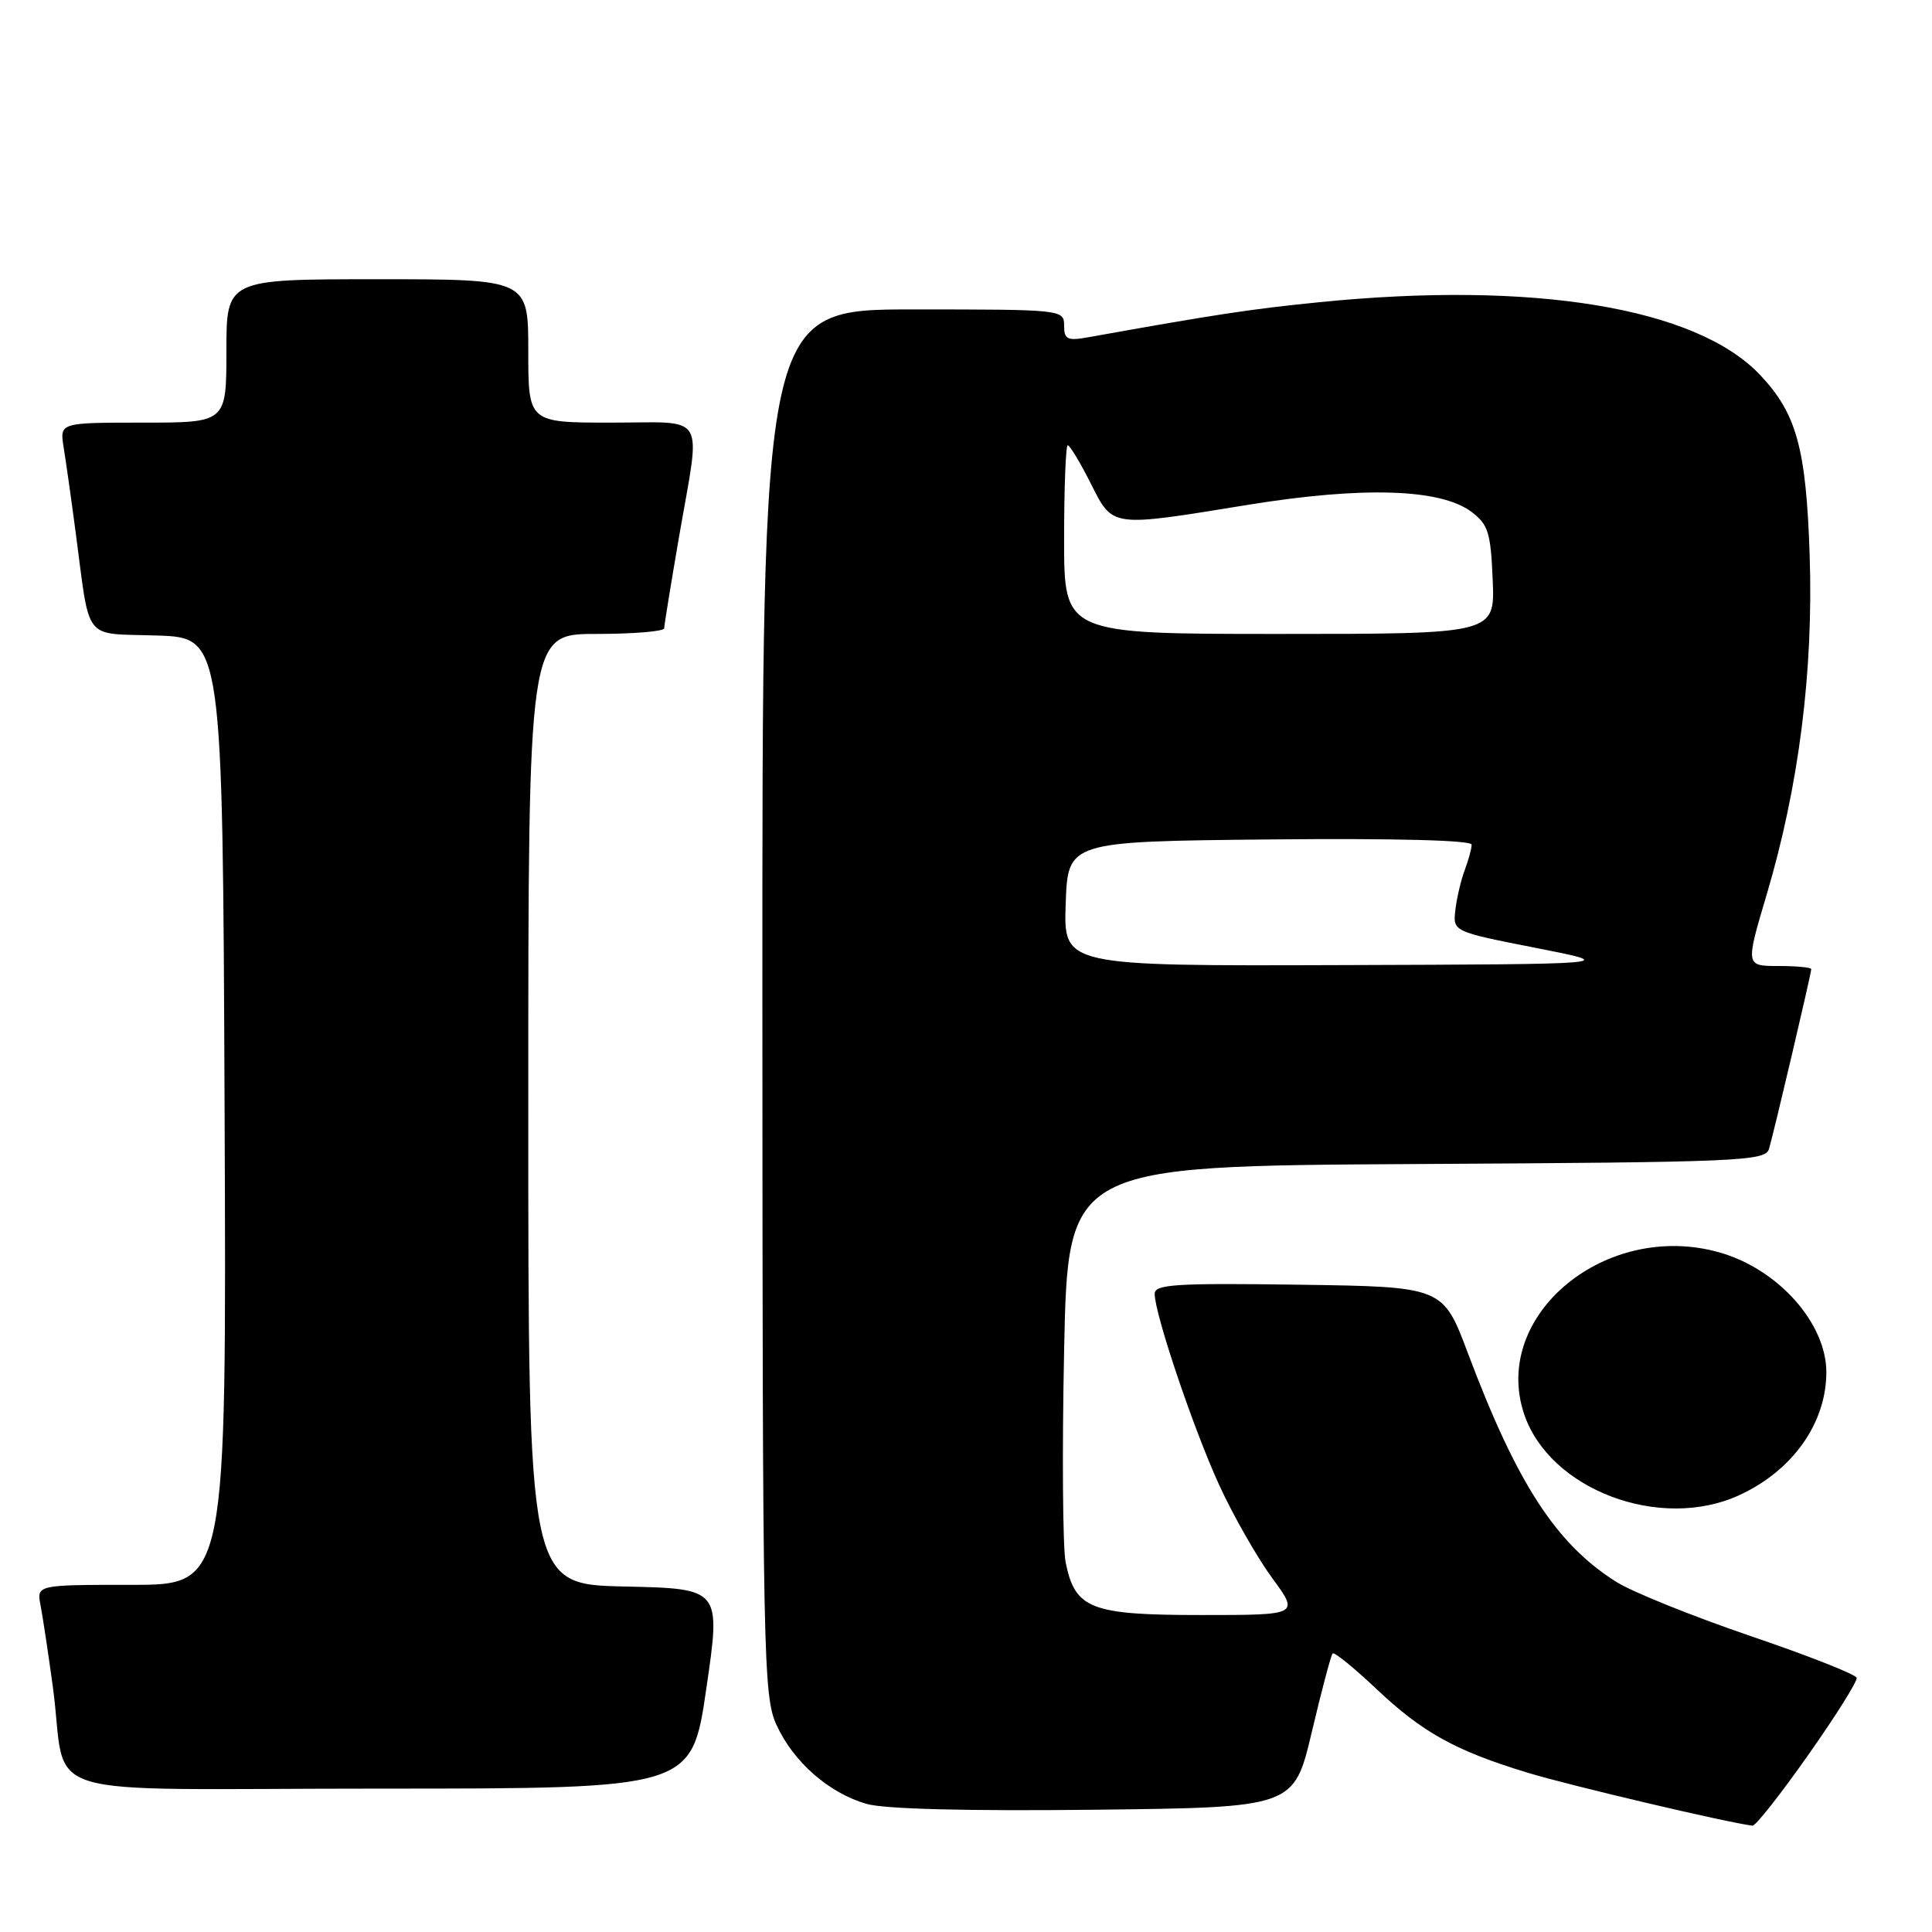 <?xml version="1.0" encoding="UTF-8" standalone="no"?>
<!DOCTYPE svg PUBLIC "-//W3C//DTD SVG 1.1//EN" "http://www.w3.org/Graphics/SVG/1.1/DTD/svg11.dtd" >
<svg xmlns="http://www.w3.org/2000/svg" xmlns:xlink="http://www.w3.org/1999/xlink" version="1.1" viewBox="0 0 256 256">
 <g >
 <path fill="currentColor"
d=" M 239.58 232.57 C 243.23 227.39 246.13 222.78 246.02 222.32 C 245.91 221.87 239.57 219.37 231.92 216.77 C 224.27 214.16 216.28 210.94 214.15 209.60 C 206.18 204.56 201.02 196.61 194.51 179.32 C 191.20 170.50 191.20 170.50 172.10 170.23 C 155.84 170.00 153.00 170.18 153.00 171.43 C 153.00 174.11 158.16 189.39 161.57 196.82 C 163.42 200.85 166.57 206.36 168.55 209.07 C 172.17 214.00 172.17 214.00 159.20 214.00 C 144.50 214.00 142.44 213.20 141.20 207.00 C 140.82 205.07 140.72 192.47 141.00 179.00 C 141.50 154.50 141.50 154.50 187.69 154.24 C 230.57 154.00 233.91 153.86 234.40 152.24 C 235.02 150.18 240.00 129.01 240.00 128.41 C 240.00 128.19 238.04 128.00 235.64 128.00 C 231.28 128.00 231.28 128.00 234.11 118.48 C 238.37 104.13 240.30 88.90 239.79 73.54 C 239.32 59.36 238.05 54.78 233.20 49.66 C 224.75 40.75 203.20 37.20 174.86 40.04 C 165.84 40.94 161.19 41.64 144.25 44.68 C 141.42 45.19 141.00 44.99 141.00 43.13 C 141.00 41.03 140.74 41.00 121.00 41.00 C 101.00 41.00 101.00 41.00 101.02 132.75 C 101.04 219.60 101.14 224.72 102.88 228.54 C 105.11 233.44 109.80 237.57 114.80 239.02 C 117.15 239.71 128.15 239.99 144.98 239.80 C 171.45 239.50 171.45 239.50 173.82 229.50 C 175.12 224.00 176.36 219.32 176.58 219.09 C 176.80 218.87 179.38 220.96 182.31 223.73 C 188.50 229.58 192.82 231.98 202.51 234.92 C 208.08 236.61 228.96 241.53 232.22 241.91 C 232.62 241.96 235.93 237.76 239.58 232.57 Z  M 93.59 223.75 C 95.53 210.50 95.53 210.50 82.76 210.22 C 70.00 209.94 70.00 209.94 70.00 146.97 C 70.00 84.00 70.00 84.00 79.00 84.00 C 83.95 84.00 88.00 83.66 88.01 83.25 C 88.01 82.84 88.91 77.33 90.00 71.00 C 92.87 54.39 93.84 56.00 81.00 56.00 C 70.00 56.00 70.00 56.00 70.00 46.50 C 70.00 37.00 70.00 37.00 50.00 37.00 C 30.00 37.00 30.00 37.00 30.00 46.50 C 30.00 56.00 30.00 56.00 18.95 56.00 C 7.91 56.00 7.91 56.00 8.43 59.25 C 8.72 61.04 9.44 66.10 10.02 70.50 C 11.99 85.30 10.87 83.88 20.82 84.21 C 29.50 84.50 29.50 84.50 29.76 147.25 C 30.02 210.00 30.02 210.00 17.43 210.00 C 4.84 210.00 4.84 210.00 5.38 212.75 C 5.67 214.26 6.40 219.10 7.00 223.50 C 9.08 238.82 3.21 237.00 50.41 237.00 C 91.66 237.00 91.66 237.00 93.59 223.75 Z  M 230.50 198.10 C 237.56 194.84 242.00 188.55 242.00 181.82 C 242.00 175.35 235.64 168.19 227.90 165.97 C 212.88 161.66 197.61 174.20 201.93 187.30 C 205.26 197.39 220.01 202.96 230.50 198.10 Z  M 141.21 119.75 C 141.50 111.50 141.50 111.50 168.25 111.23 C 184.69 111.07 195.00 111.33 195.00 111.92 C 195.00 112.44 194.59 113.94 194.10 115.25 C 193.60 116.55 193.04 118.93 192.85 120.53 C 192.50 123.44 192.50 123.44 203.50 125.60 C 214.50 127.76 214.50 127.76 177.71 127.88 C 140.92 128.00 140.92 128.00 141.21 119.75 Z  M 141.00 71.50 C 141.00 64.62 141.22 59.00 141.48 59.00 C 141.75 59.00 143.11 61.25 144.50 64.00 C 147.51 69.95 146.98 69.88 165.44 66.88 C 180.60 64.43 190.85 64.75 194.96 67.81 C 197.20 69.49 197.53 70.54 197.79 76.85 C 198.09 84.00 198.09 84.00 169.54 84.00 C 141.00 84.00 141.00 84.00 141.00 71.50 Z "/>
</g>
</svg>
